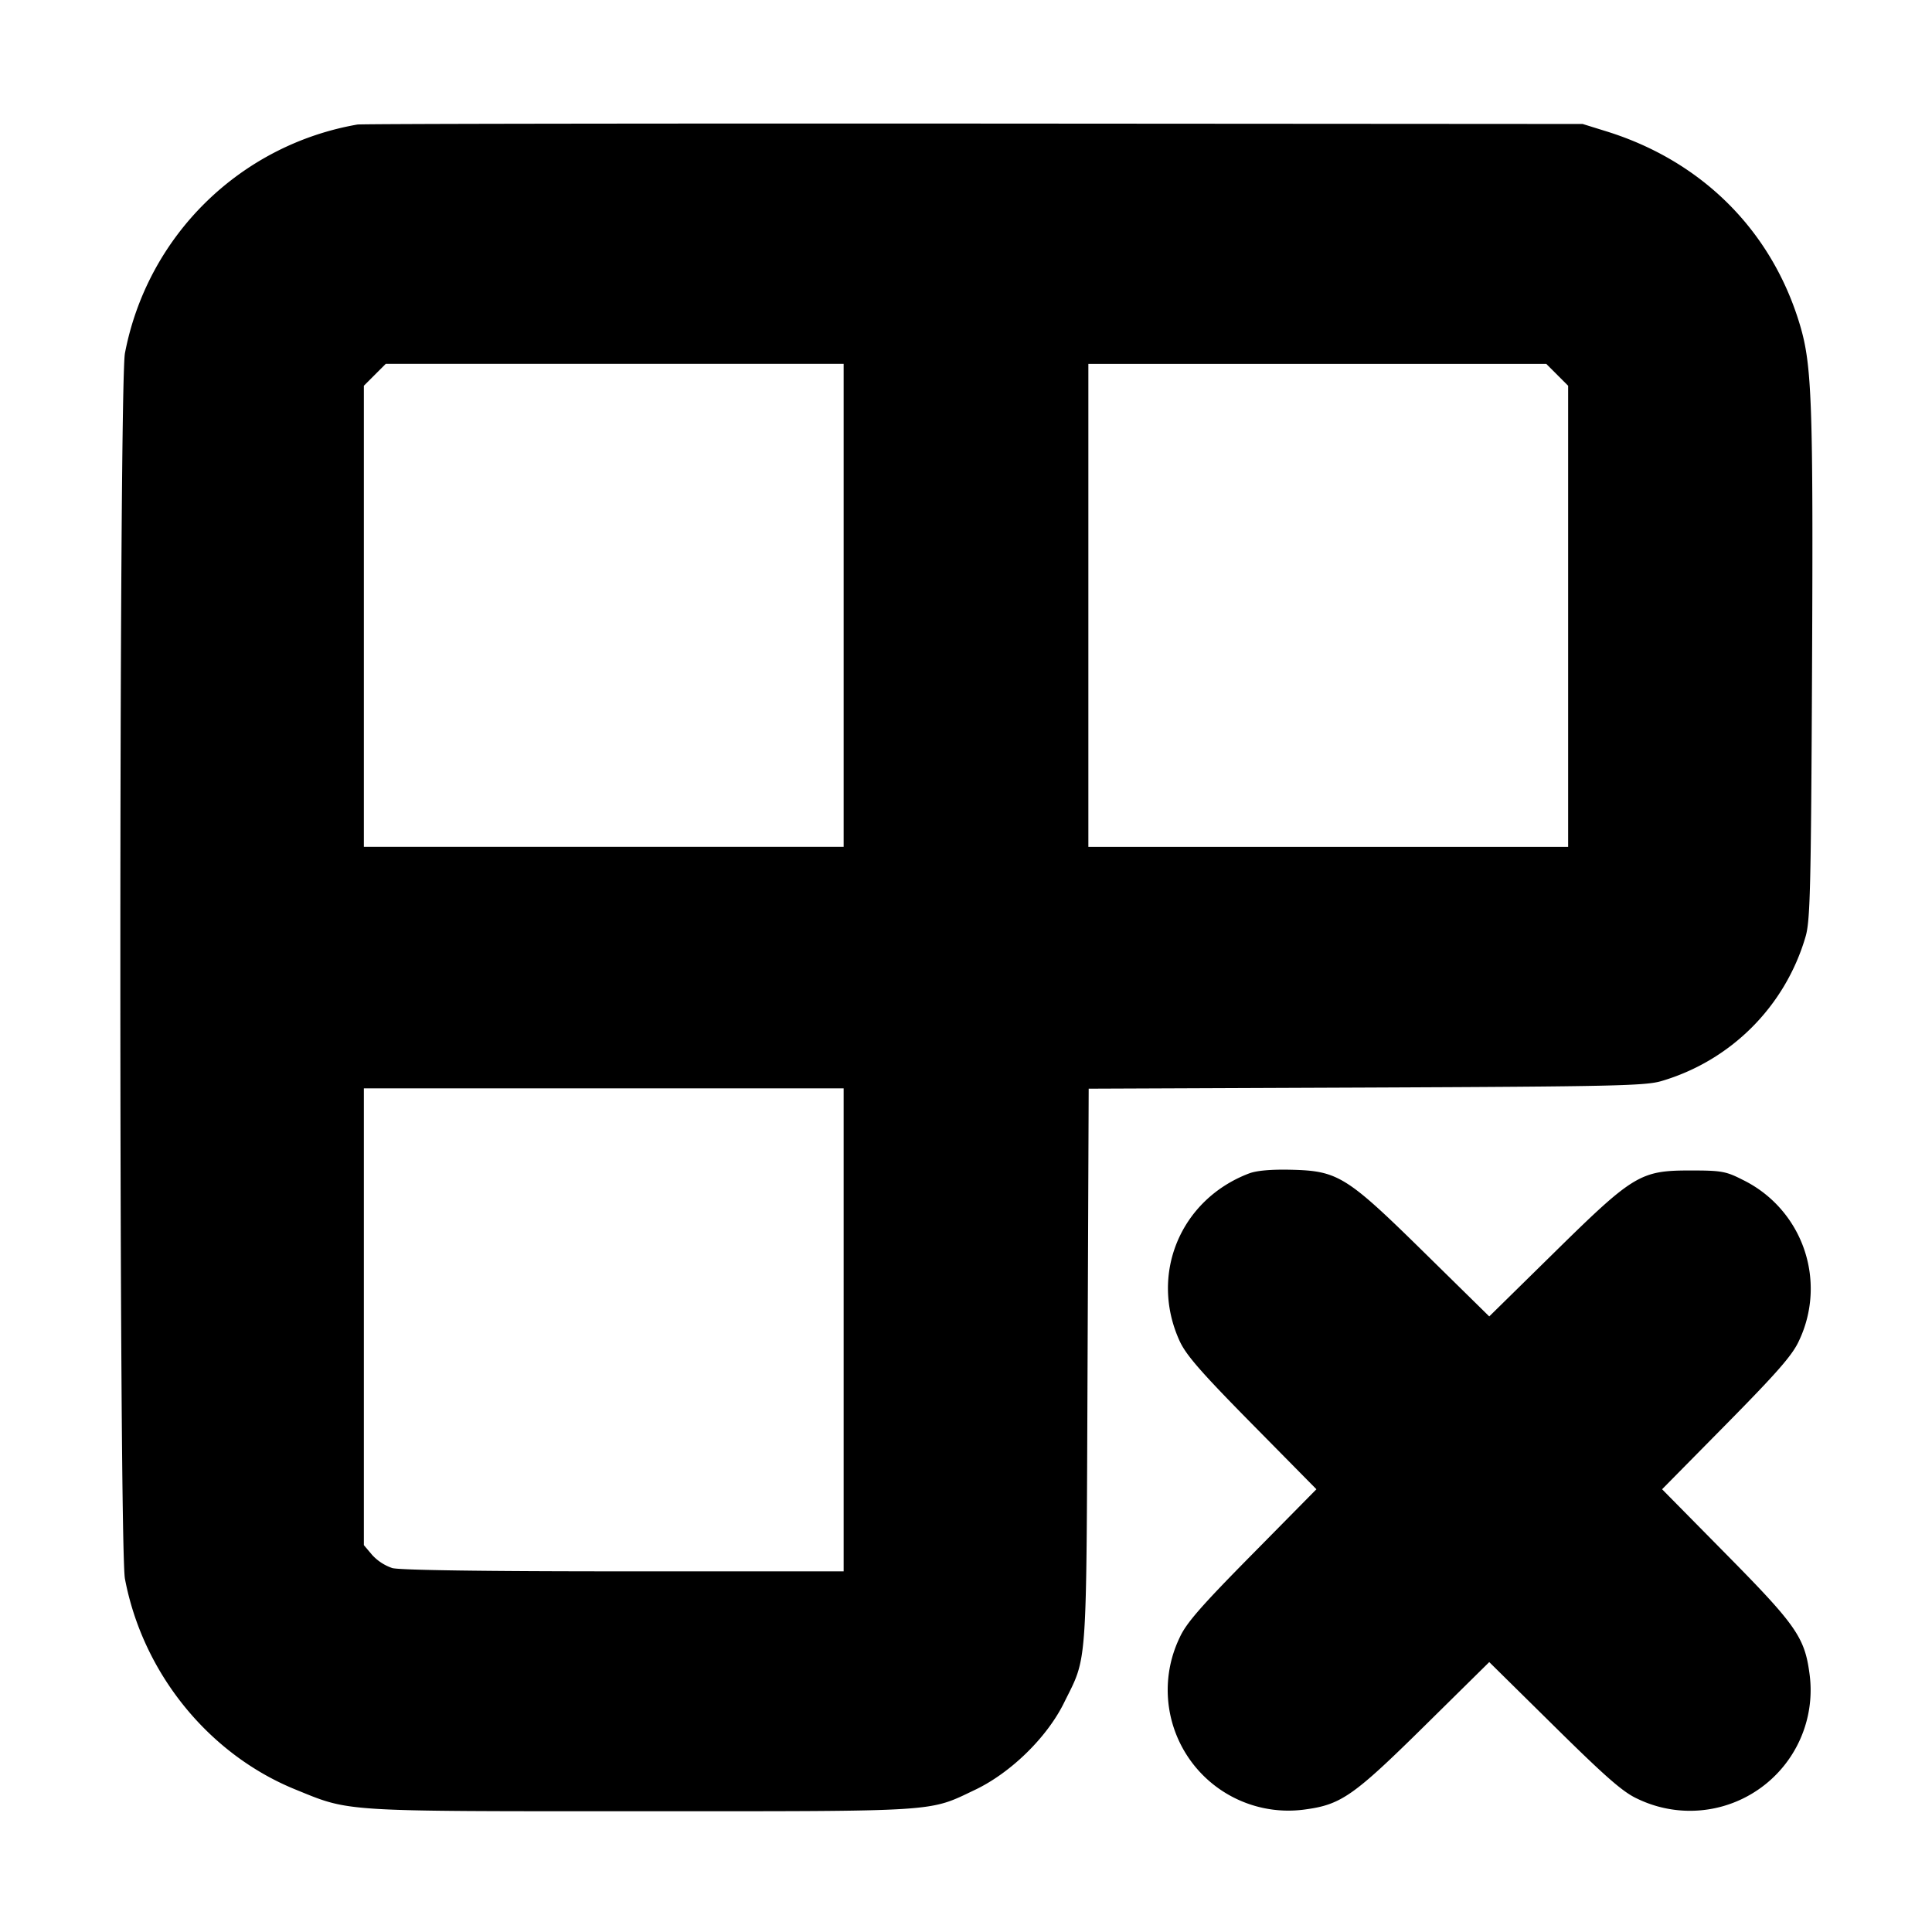 <svg xmlns="http://www.w3.org/2000/svg" width="24" height="24" fill="none" stroke="currentColor" stroke-linecap="round" stroke-linejoin="round" stroke-width="3"><path fill="#000" fill-rule="evenodd" stroke="none" d="M4.44 1.547a3.56 3.56 0 0 0-2.888 2.841c-.076.399-.076 14.825 0 15.224.221 1.168 1.036 2.177 2.116 2.617.688.28.539.271 4.292.271 3.74 0 3.57.011 4.152-.266.443-.211.893-.65 1.105-1.08.294-.595.277-.352.293-4.182l.014-3.448 3.448-.014c3.075-.013 3.472-.022 3.668-.081a2.64 2.64 0 0 0 1.788-1.789c.059-.195.069-.577.082-3.357.015-3.276-.001-3.744-.15-4.245-.349-1.171-1.216-2.038-2.407-2.407l-.293-.091-7.56-.005c-4.158-.002-7.605.003-7.66.012m6.04 5.973v3H4.52V4.792l.136-.136.136-.136h5.688zm8.864-2.864.136.136v5.728h-5.96v-6h5.688zM10.48 16.52v3H7.75c-1.739 0-2.784-.015-2.877-.041a.6.6 0 0 1-.25-.163l-.103-.122V13.52h5.96zm5.036-1.943c-.855.325-1.24 1.255-.862 2.082.081.176.269.391.901 1.032l.798.809-.798.809c-.633.641-.82.855-.9 1.032a1.499 1.499 0 0 0 1.563 2.136c.442-.06.599-.17 1.473-1.032l.809-.798.809.798c.641.633.855.82 1.032.9a1.499 1.499 0 0 0 2.136-1.563c-.06-.443-.17-.6-1.032-1.473l-.798-.809.798-.809c.632-.641.82-.856.901-1.032a1.505 1.505 0 0 0-.698-2.003c-.208-.106-.264-.116-.648-.116-.624 0-.707.05-1.7 1.027l-.8.786-.8-.786c-.972-.956-1.078-1.022-1.66-1.036-.246-.006-.431.01-.524.046"/></svg>